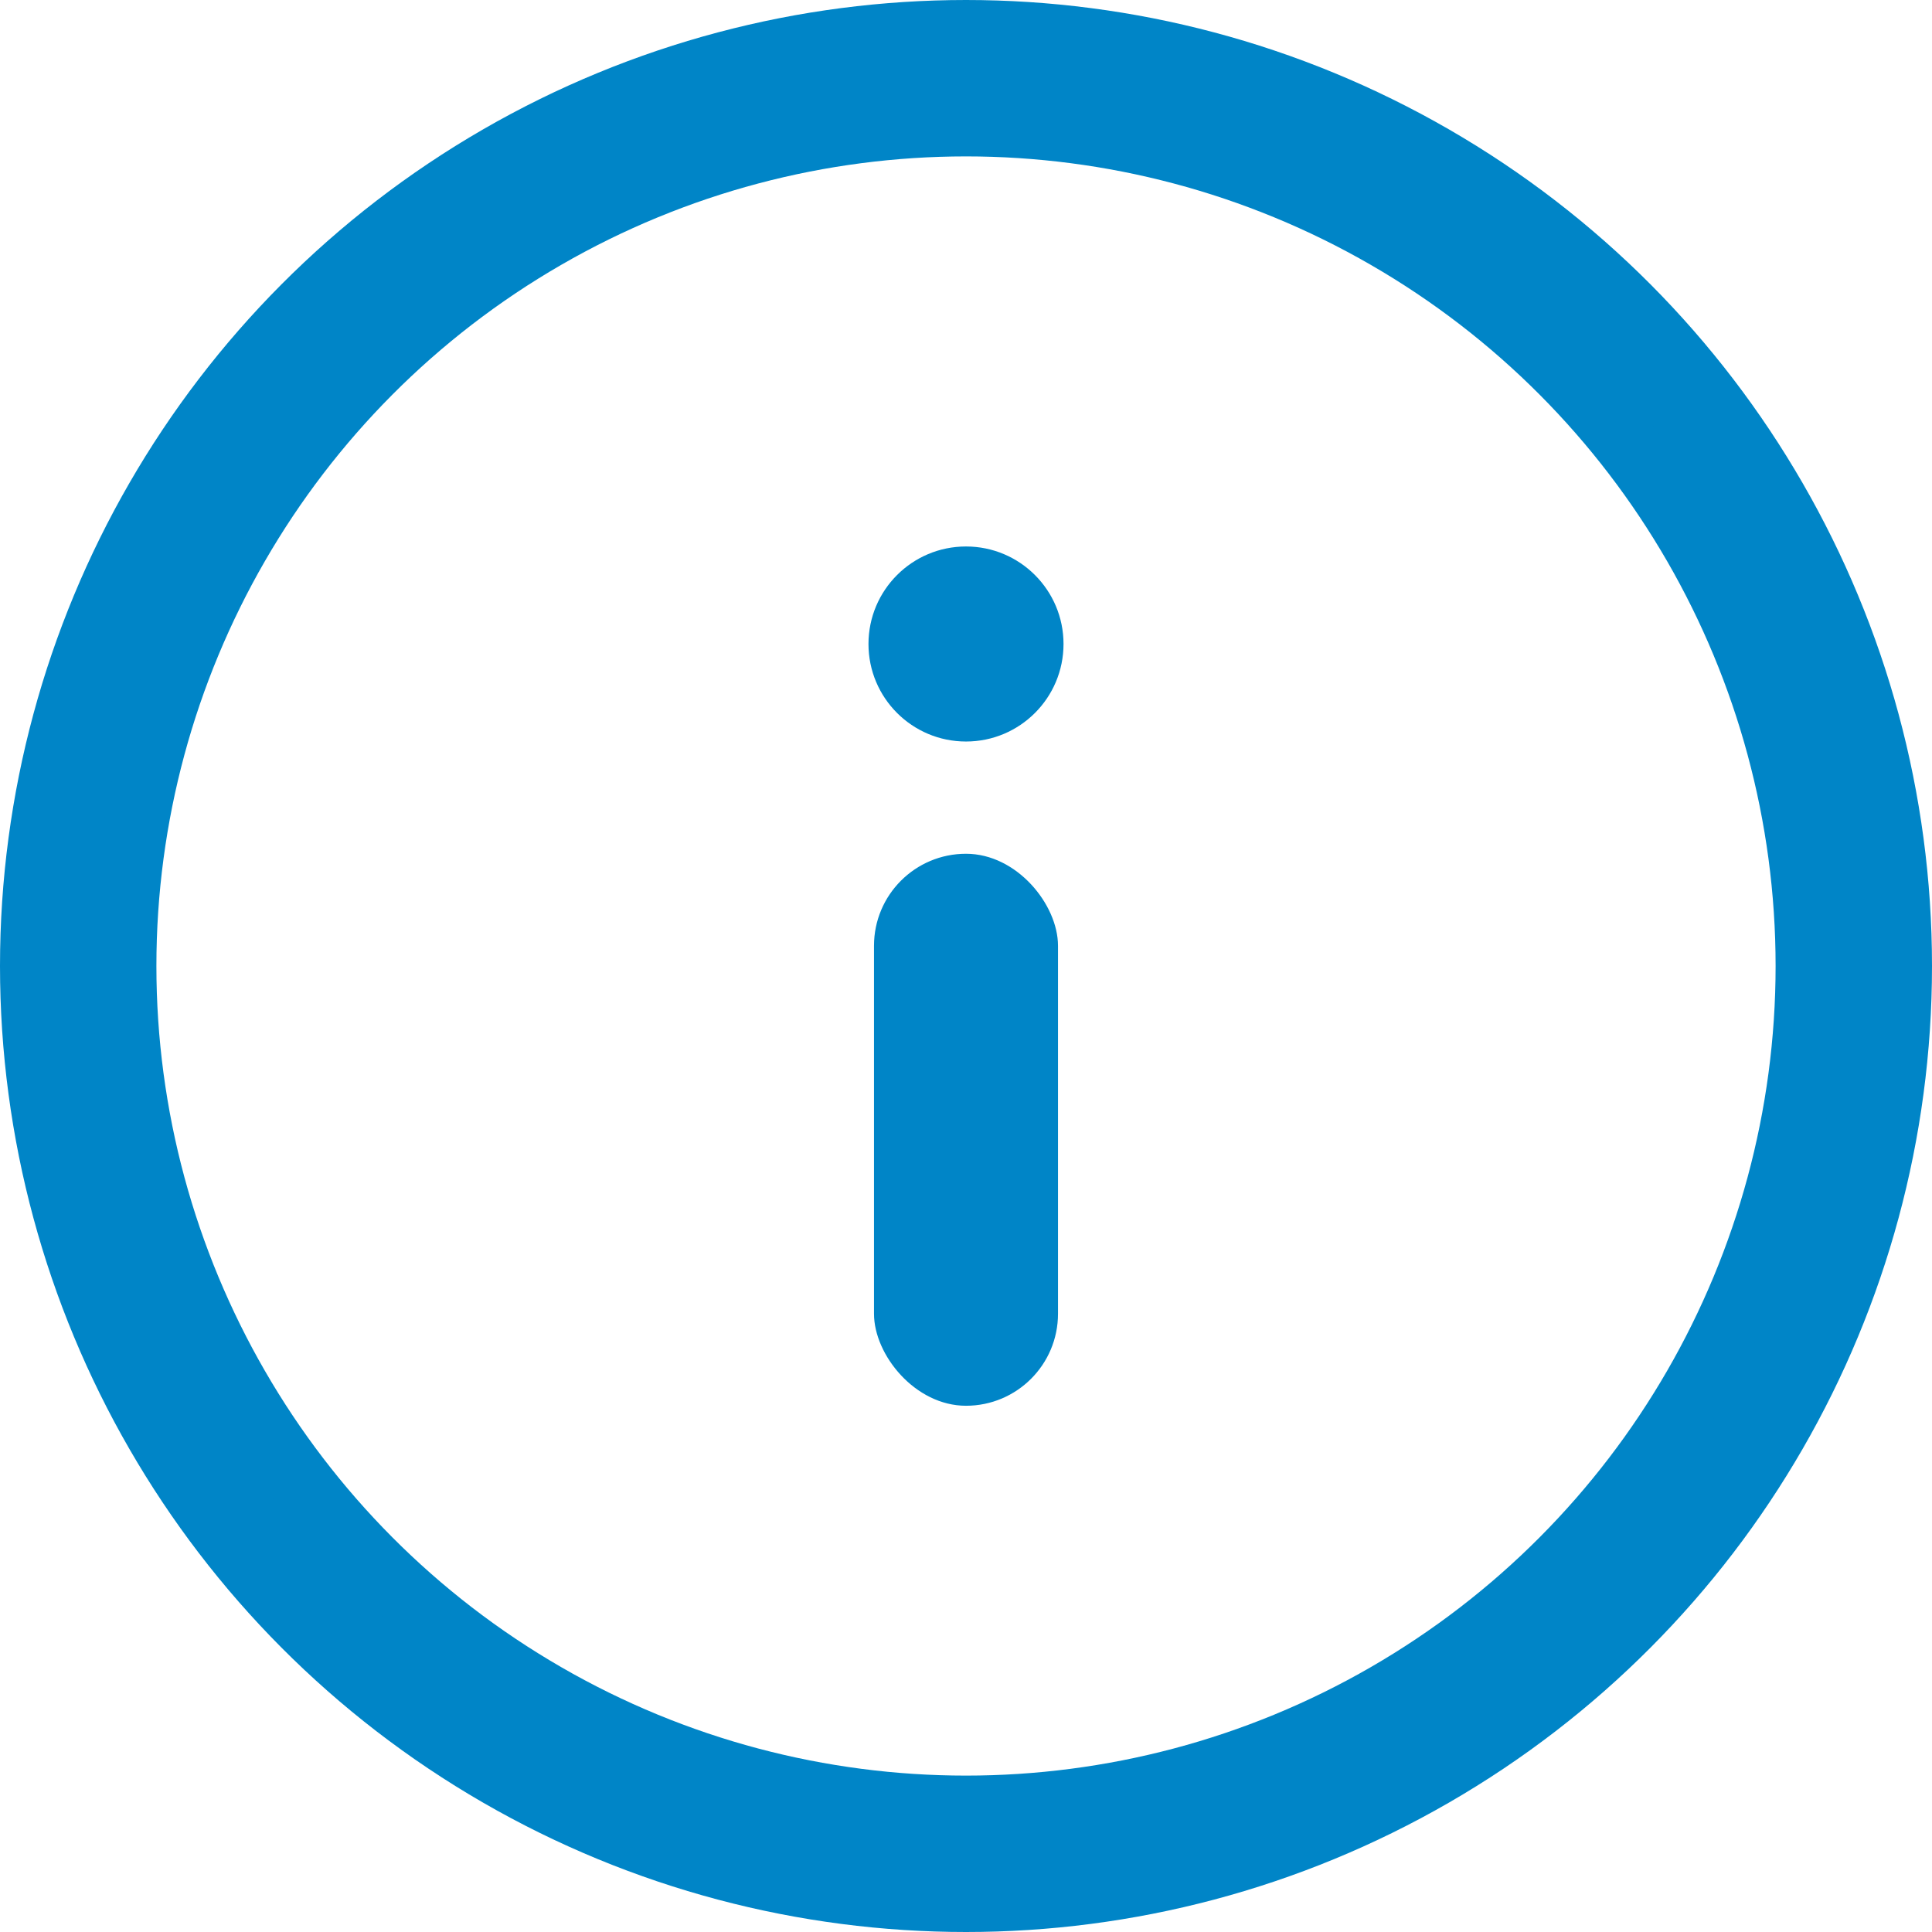 <svg contentscripttype="text/ecmascript" xmlns:xlink="http://www.w3.org/1999/xlink" zoomAndPan="magnify" contentstyletype="text/css" id="svg-1823549269" viewBox="0 0 21 21" preserveAspectRatio="xMidYMid meet" xmlns="http://www.w3.org/2000/svg" version="1.0">
<defs>
<style xml:space="preserve">
.info-icon-a,.info-icon-b,.info-icon-e{fill:none;}
.info-icon-a,.info-icon-e{stroke:#0085c7;}
.info-icon-a{stroke-miterlimit:10;}
.info-icon-c{clip-path:url(#info-icon-a);}
.info-icon-d{clip-path:url(#info-icon-b);}
.info-icon-e{stroke-linecap:round;stroke-linejoin:round;stroke-width:2.4px;}
.info-icon-f{clip-path:url(#info-icon-c);}.info-icon-g{clip-path:url(#info-icon-d);}
.info-icon-h{fill:#82c1de;}.info-icon-i{fill:#0085c7;}
</style>
<clipPath id="info-icon-a">
<circle r="10" class="info-icon-a" cx="10.5" cy="10.5"></circle></clipPath>
<clipPath id="info-icon-b"><rect width="20" x="0.5" height="20" y="0.5" class="info-icon-a"></rect></clipPath>
<clipPath id="info-icon-c">
<path class="info-icon-b" d="M10.5,8a.6.6,0,0,1-.4-.1c-.1-.1-.2-.1-.3-.2A.91.91,0,0,1,9.5,7V6.8c0-.1,0-.1.1-.2s.1-.1.1-.2a.1.1,0,0,1,.1-.1c.1-.1.2-.2.3-.2a.91.91,0,0,1,1.1.2l.1.1c0,.1.1.1.1.2s0,.1.1.2V7a.91.91,0,0,1-.3.7.1.1,0,0,0-.1.1c-.1,0-.1.1-.2.1s-.1,0-.2.1Z"></path></clipPath>
<clipPath id="info-icon-d"><rect width="20" x="0.5" height="20" y="0.5" class="info-icon-b"></rect></clipPath>
</defs><title>Plans Info</title>
<g class="info-icon-c"><g class="info-icon-d"><circle r="10" class="info-icon-e" cx="10.5" cy="10.5"></circle></g><rect width="20" x="0.5" height="20" y="0.5" class="info-icon-a"></rect></g><circle r="10" class="info-icon-a" cx="10.5" cy="10.5"></circle><g class="info-icon-f"><g class="info-icon-g"><rect width="12" x="4.5" height="12" y="1" class="info-icon-h"></rect></g></g><circle r="1.06" class="info-icon-i" cx="10.5" cy="7"></circle><rect rx="1" width="2" x="9.5" height="6" y="9.28" class="info-icon-i"></rect></svg>
